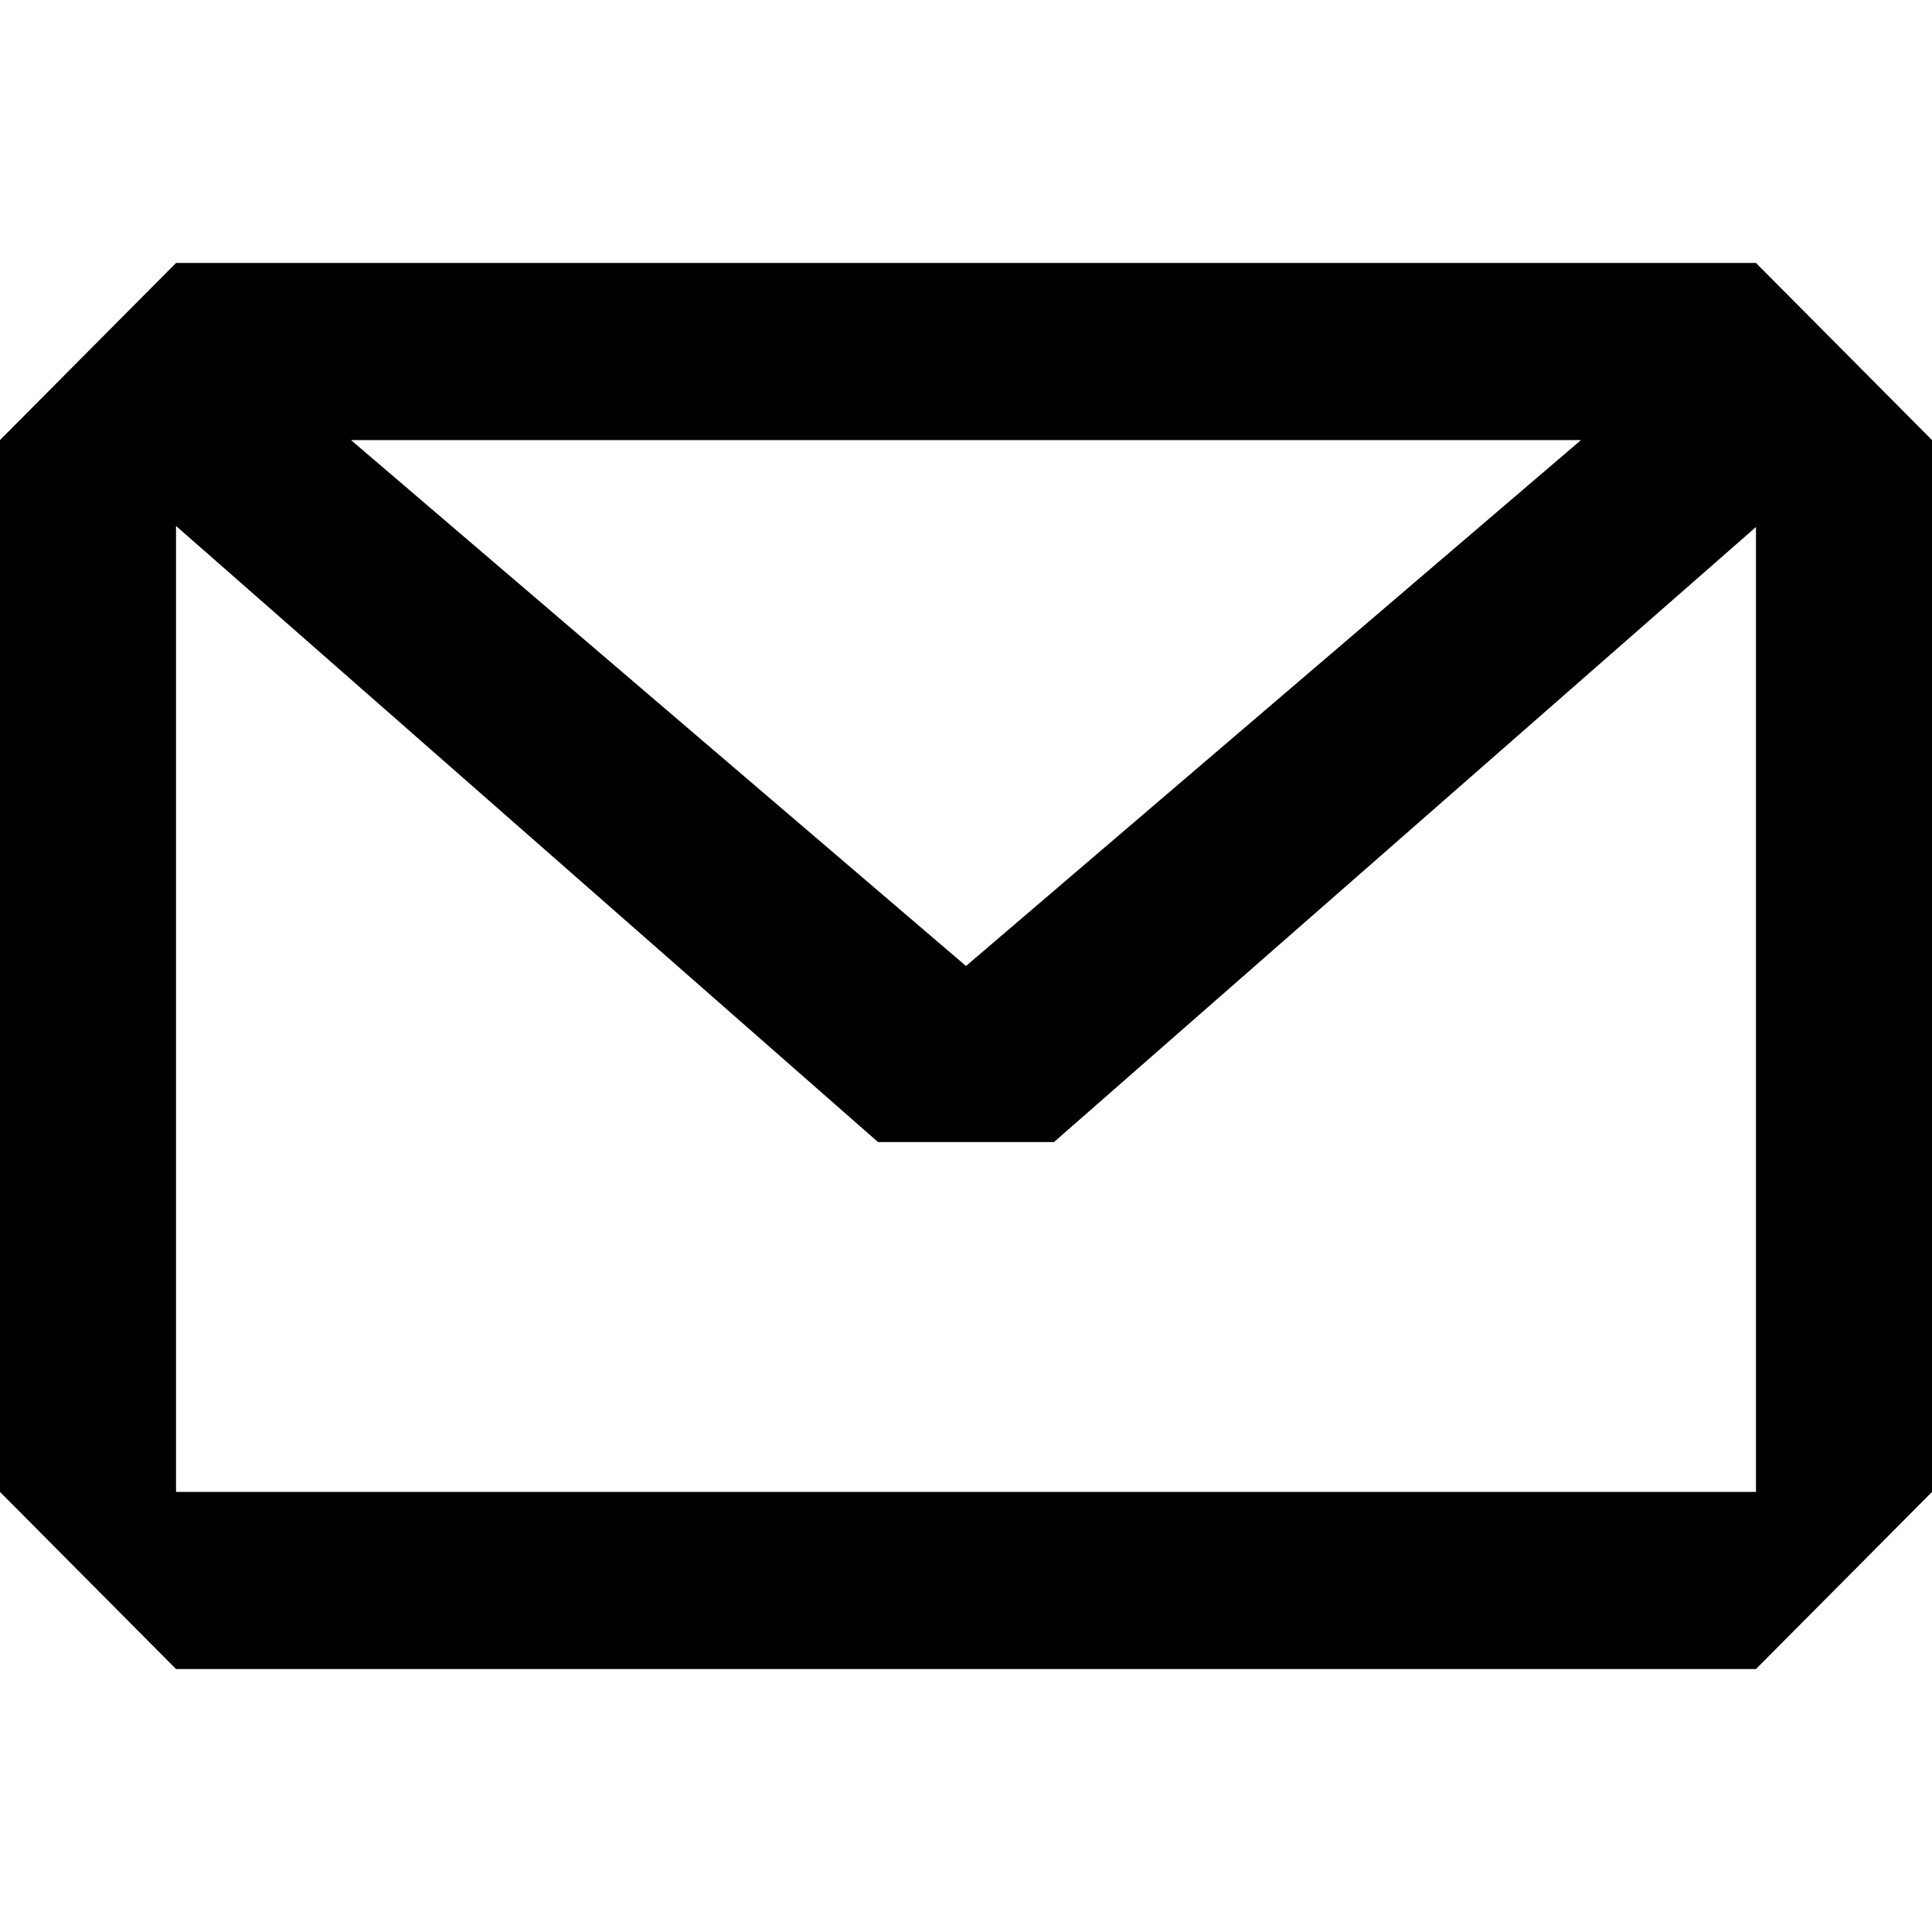 <svg xmlns="http://www.w3.org/2000/svg" width="18" height="18" viewBox="0 0 18 18"><path d="M16.36 13.9H1.64v-9l6.54 5.74h1.64l6.54-5.73v9zm-1.63-9.8L9 9 3.27 4.1h11.46zm1.63-1.65H1.64L0 4.1v9.8l1.64 1.65h14.72L18 13.9V4.1l-1.64-1.65z"/></svg>
